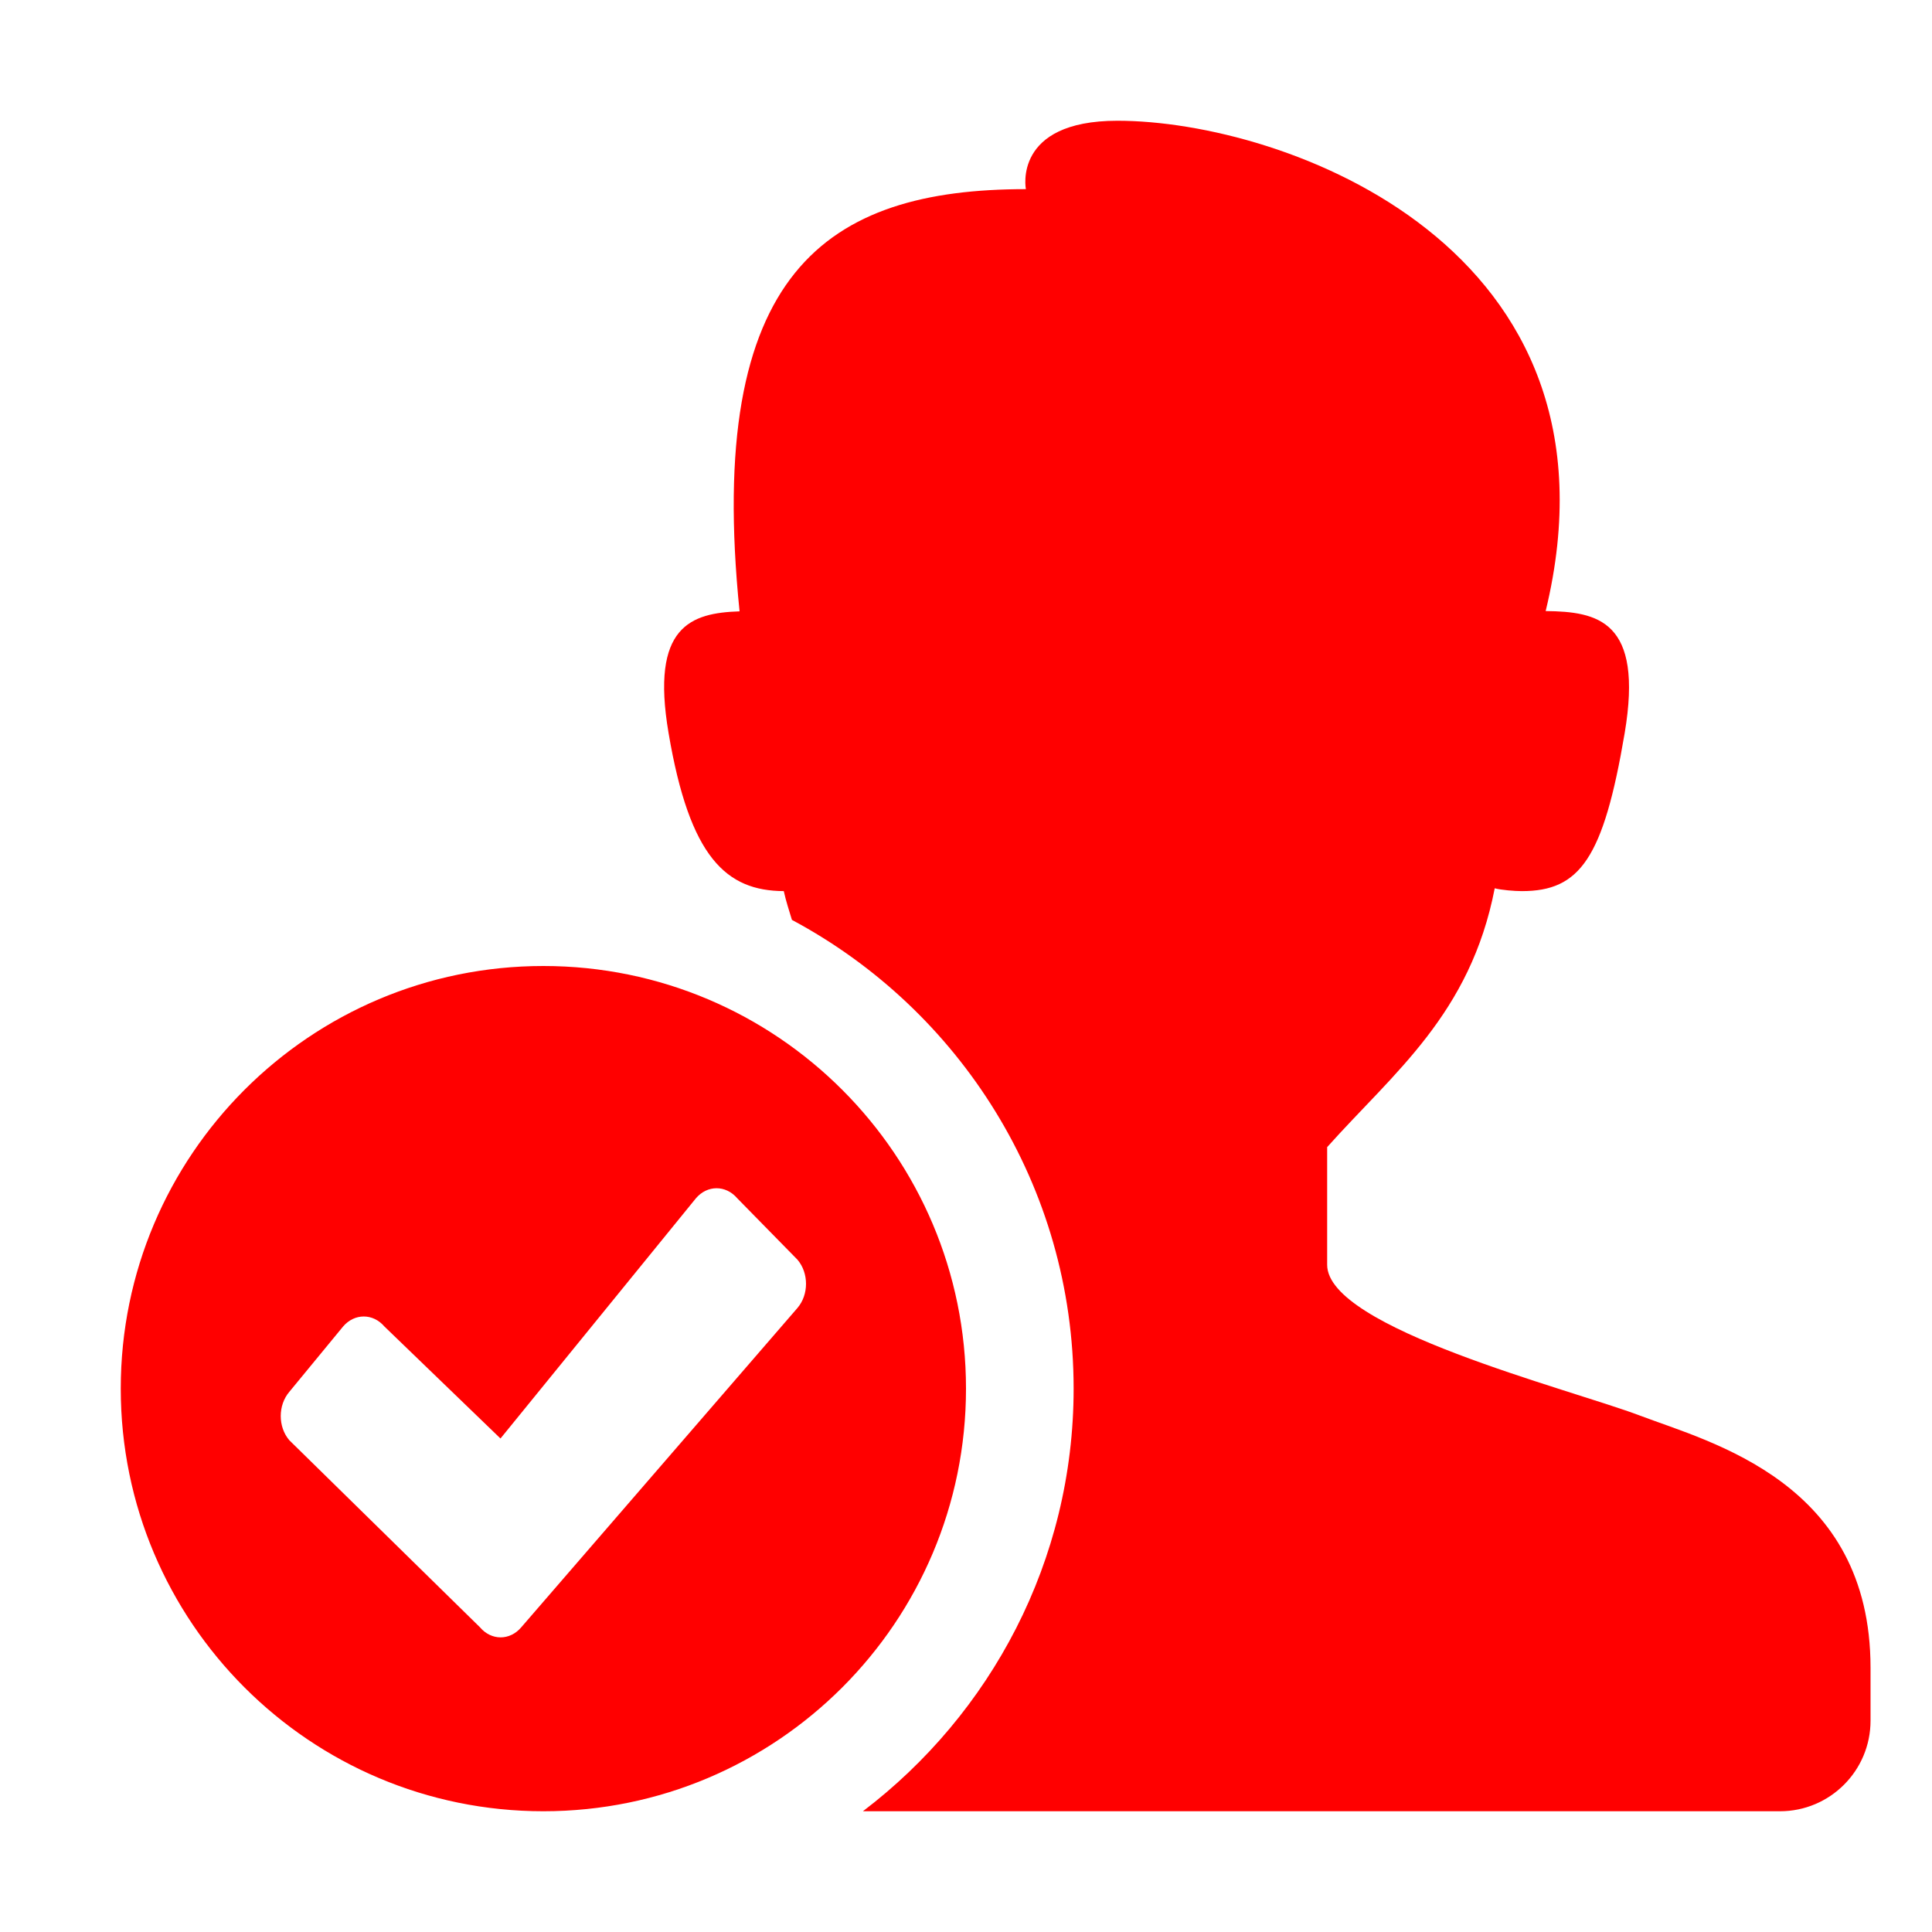 <svg viewBox="0 0 512 512" xmlns="http://www.w3.org/2000/svg" width="36" height="36">
  <path d="M495.711 441.969V456c0 13.25-10.75 24-24 24H228.68c33.843-25.734 55.843-66.297 55.843-112 0-53.734-30.28-100.5-74.655-124.219-.75-2.5-1.563-4.906-2.156-7.625-15.219-.094-24.938-8.813-30.531-41.875-4.844-28.375 5.938-31.844 18.813-32.266-9.156-89.953 23-111.891 75.875-111.891 0 0-3.563-18.125 24.25-18.125 44.094 0 136.875 33.344 113.5 129.938 13.75.156 25.969 2.438 20.938 32.344-5.625 33.25-11.875 41.875-27.25 41.875-1.905 0-5.438-.281-7.188-.75-6.469 33.375-26.75 48.813-44.406 68.594v31.188c0 16.813 64 32.813 82.875 39.953 18.842 7.14 61.123 17.672 61.123 66.828zM256 368c0 61.859-50.148 112-112 112S32 429.859 32 368c0-61.852 50.148-112 112-112s112 50.148 112 112zm-44.672-34.18l-15.945-16.258c-3.031-3.556-7.938-3.556-10.961 0l-51.789 63.655-30.758-29.68c-3.016-3.539-7.93-3.539-10.953 0l-14.25 17.313c-3.031 3.555-3.031 9.28 0 12.828l50.523 49.569c3.016 3.563 7.93 3.563 10.945 0l73.188-84.617c3.031-3.528 3.031-9.278 0-12.81z" fill="red"/>
</svg>
